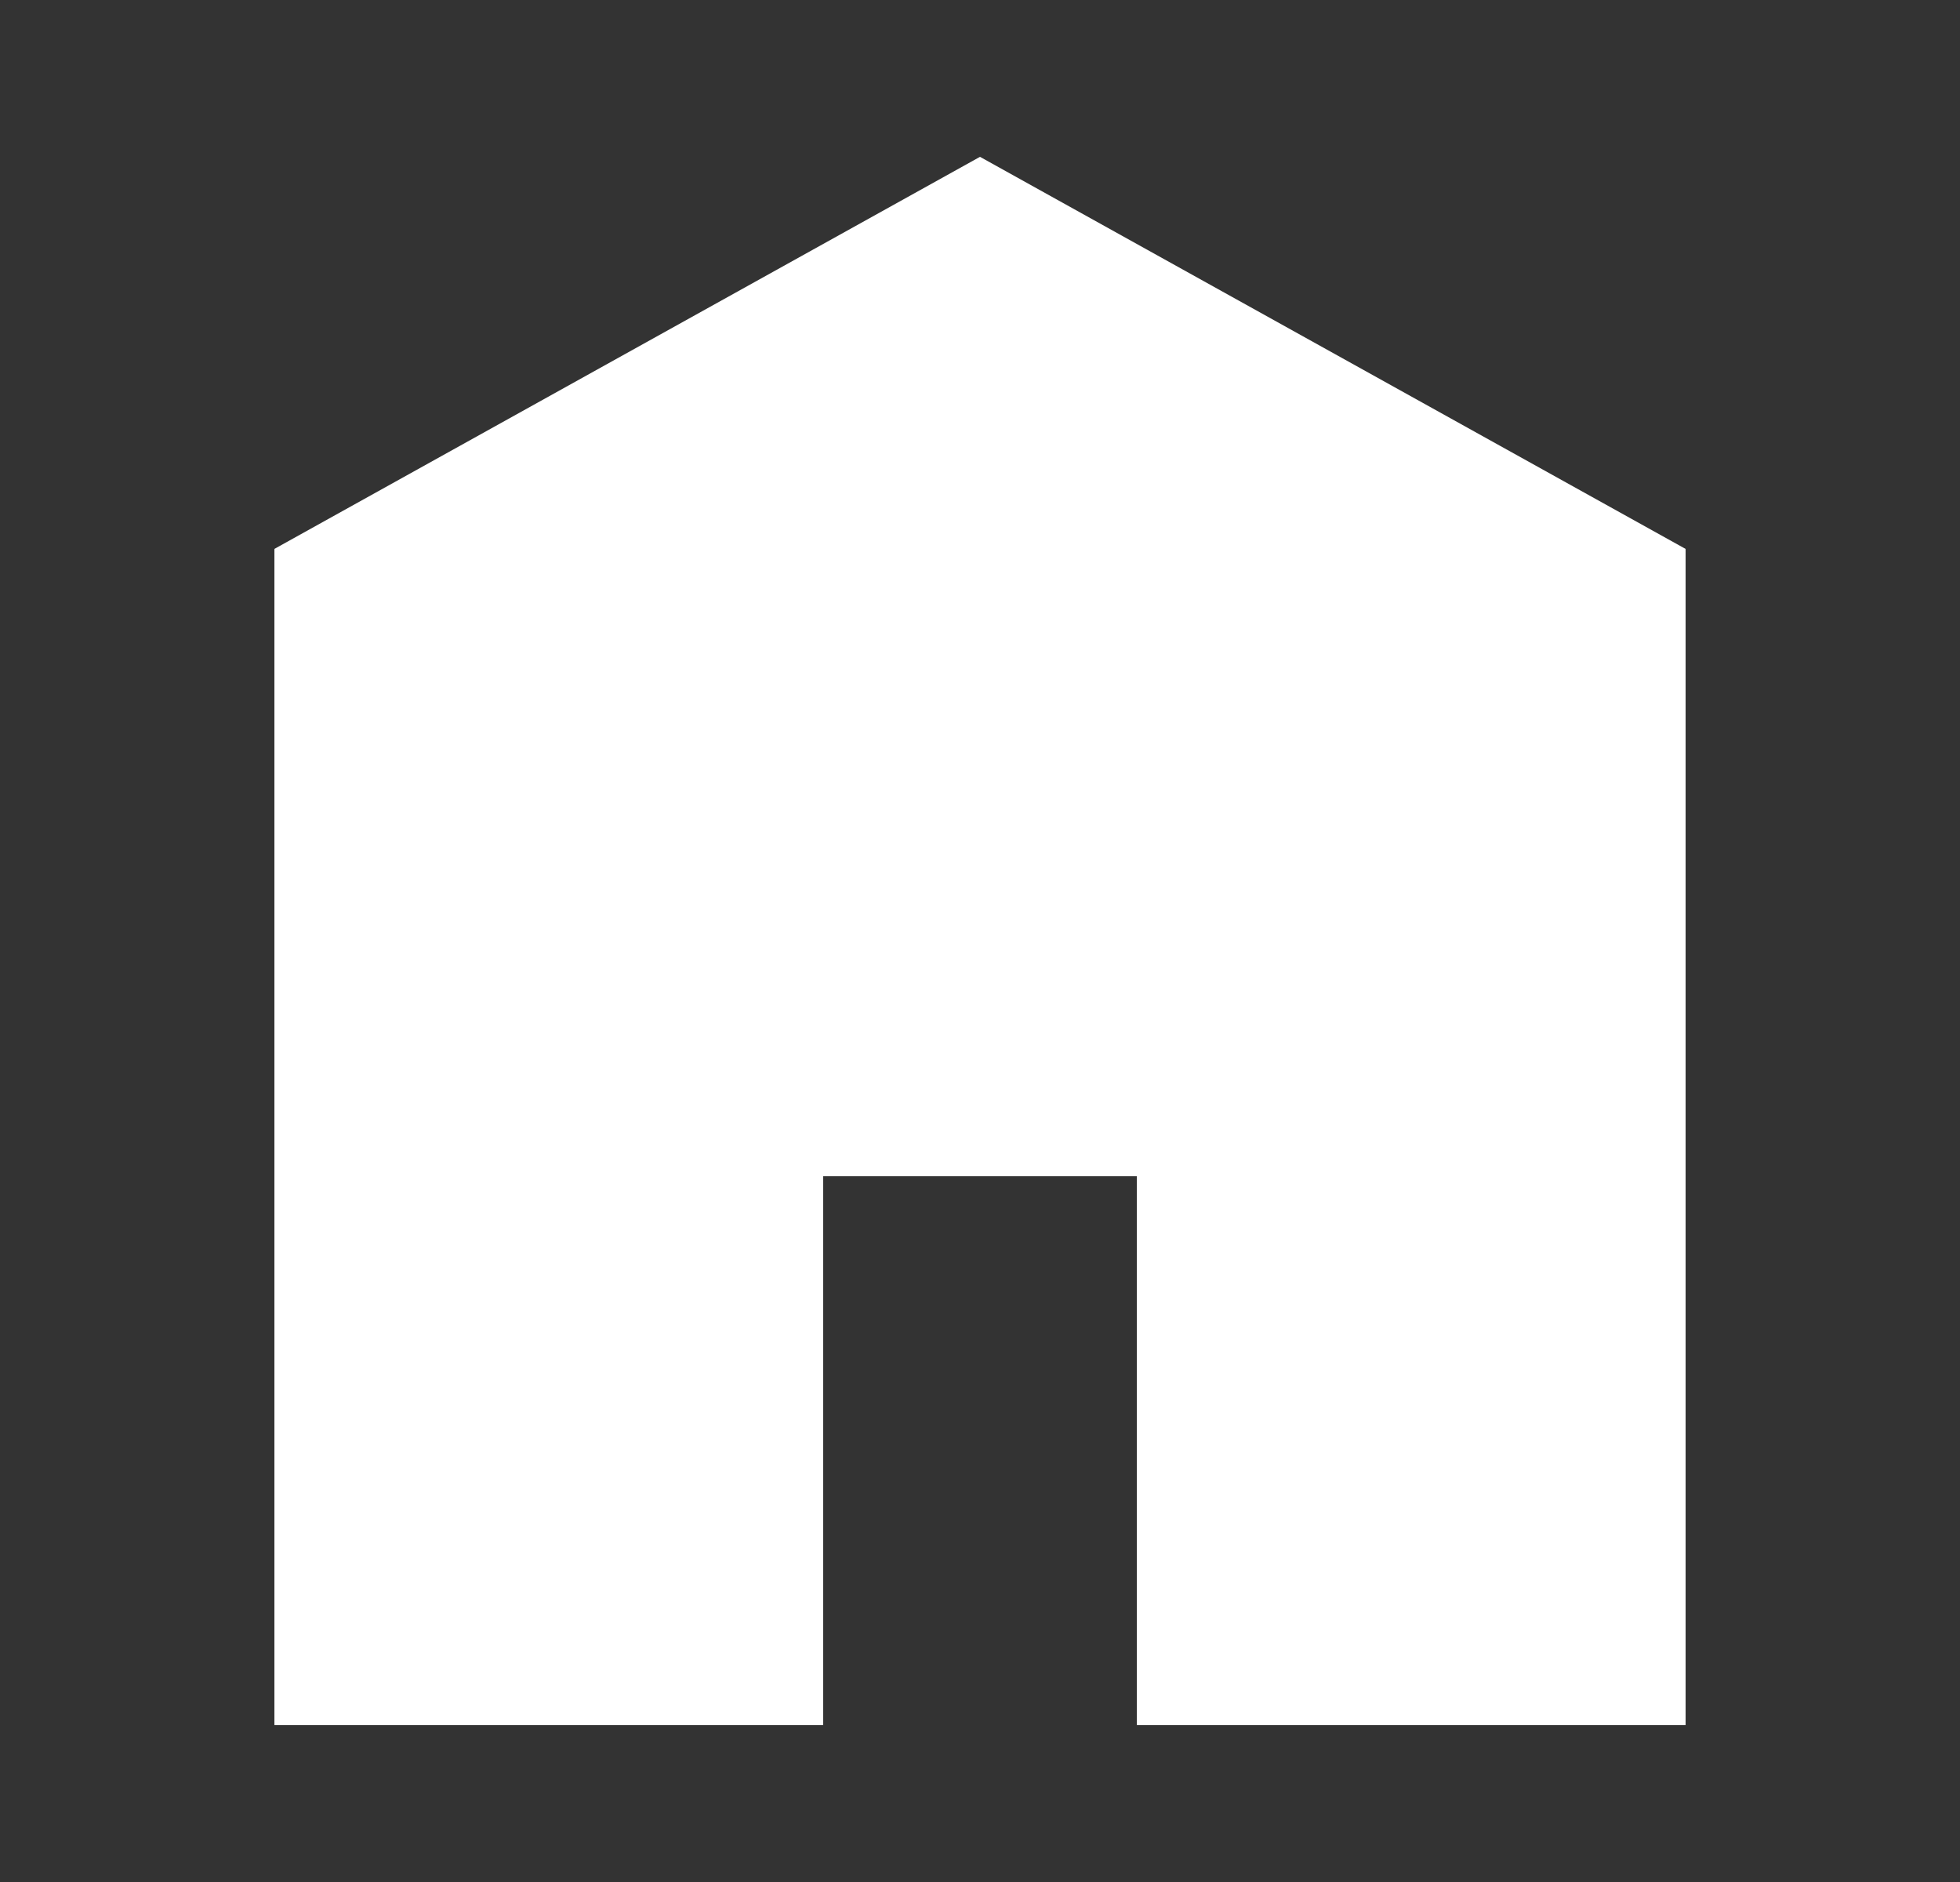 <svg width="25" height="24" viewBox="0 0 25 24" fill="none" xmlns="http://www.w3.org/2000/svg">
<rect x="0" y="0" width="25" height="24" fill="#333333" stroke="none"/>
<path d="M3.5 7L12.5 2L21.5 7V22H14.5V15H10.5V22H3.5V7Z" fill="white"/>
</svg>
